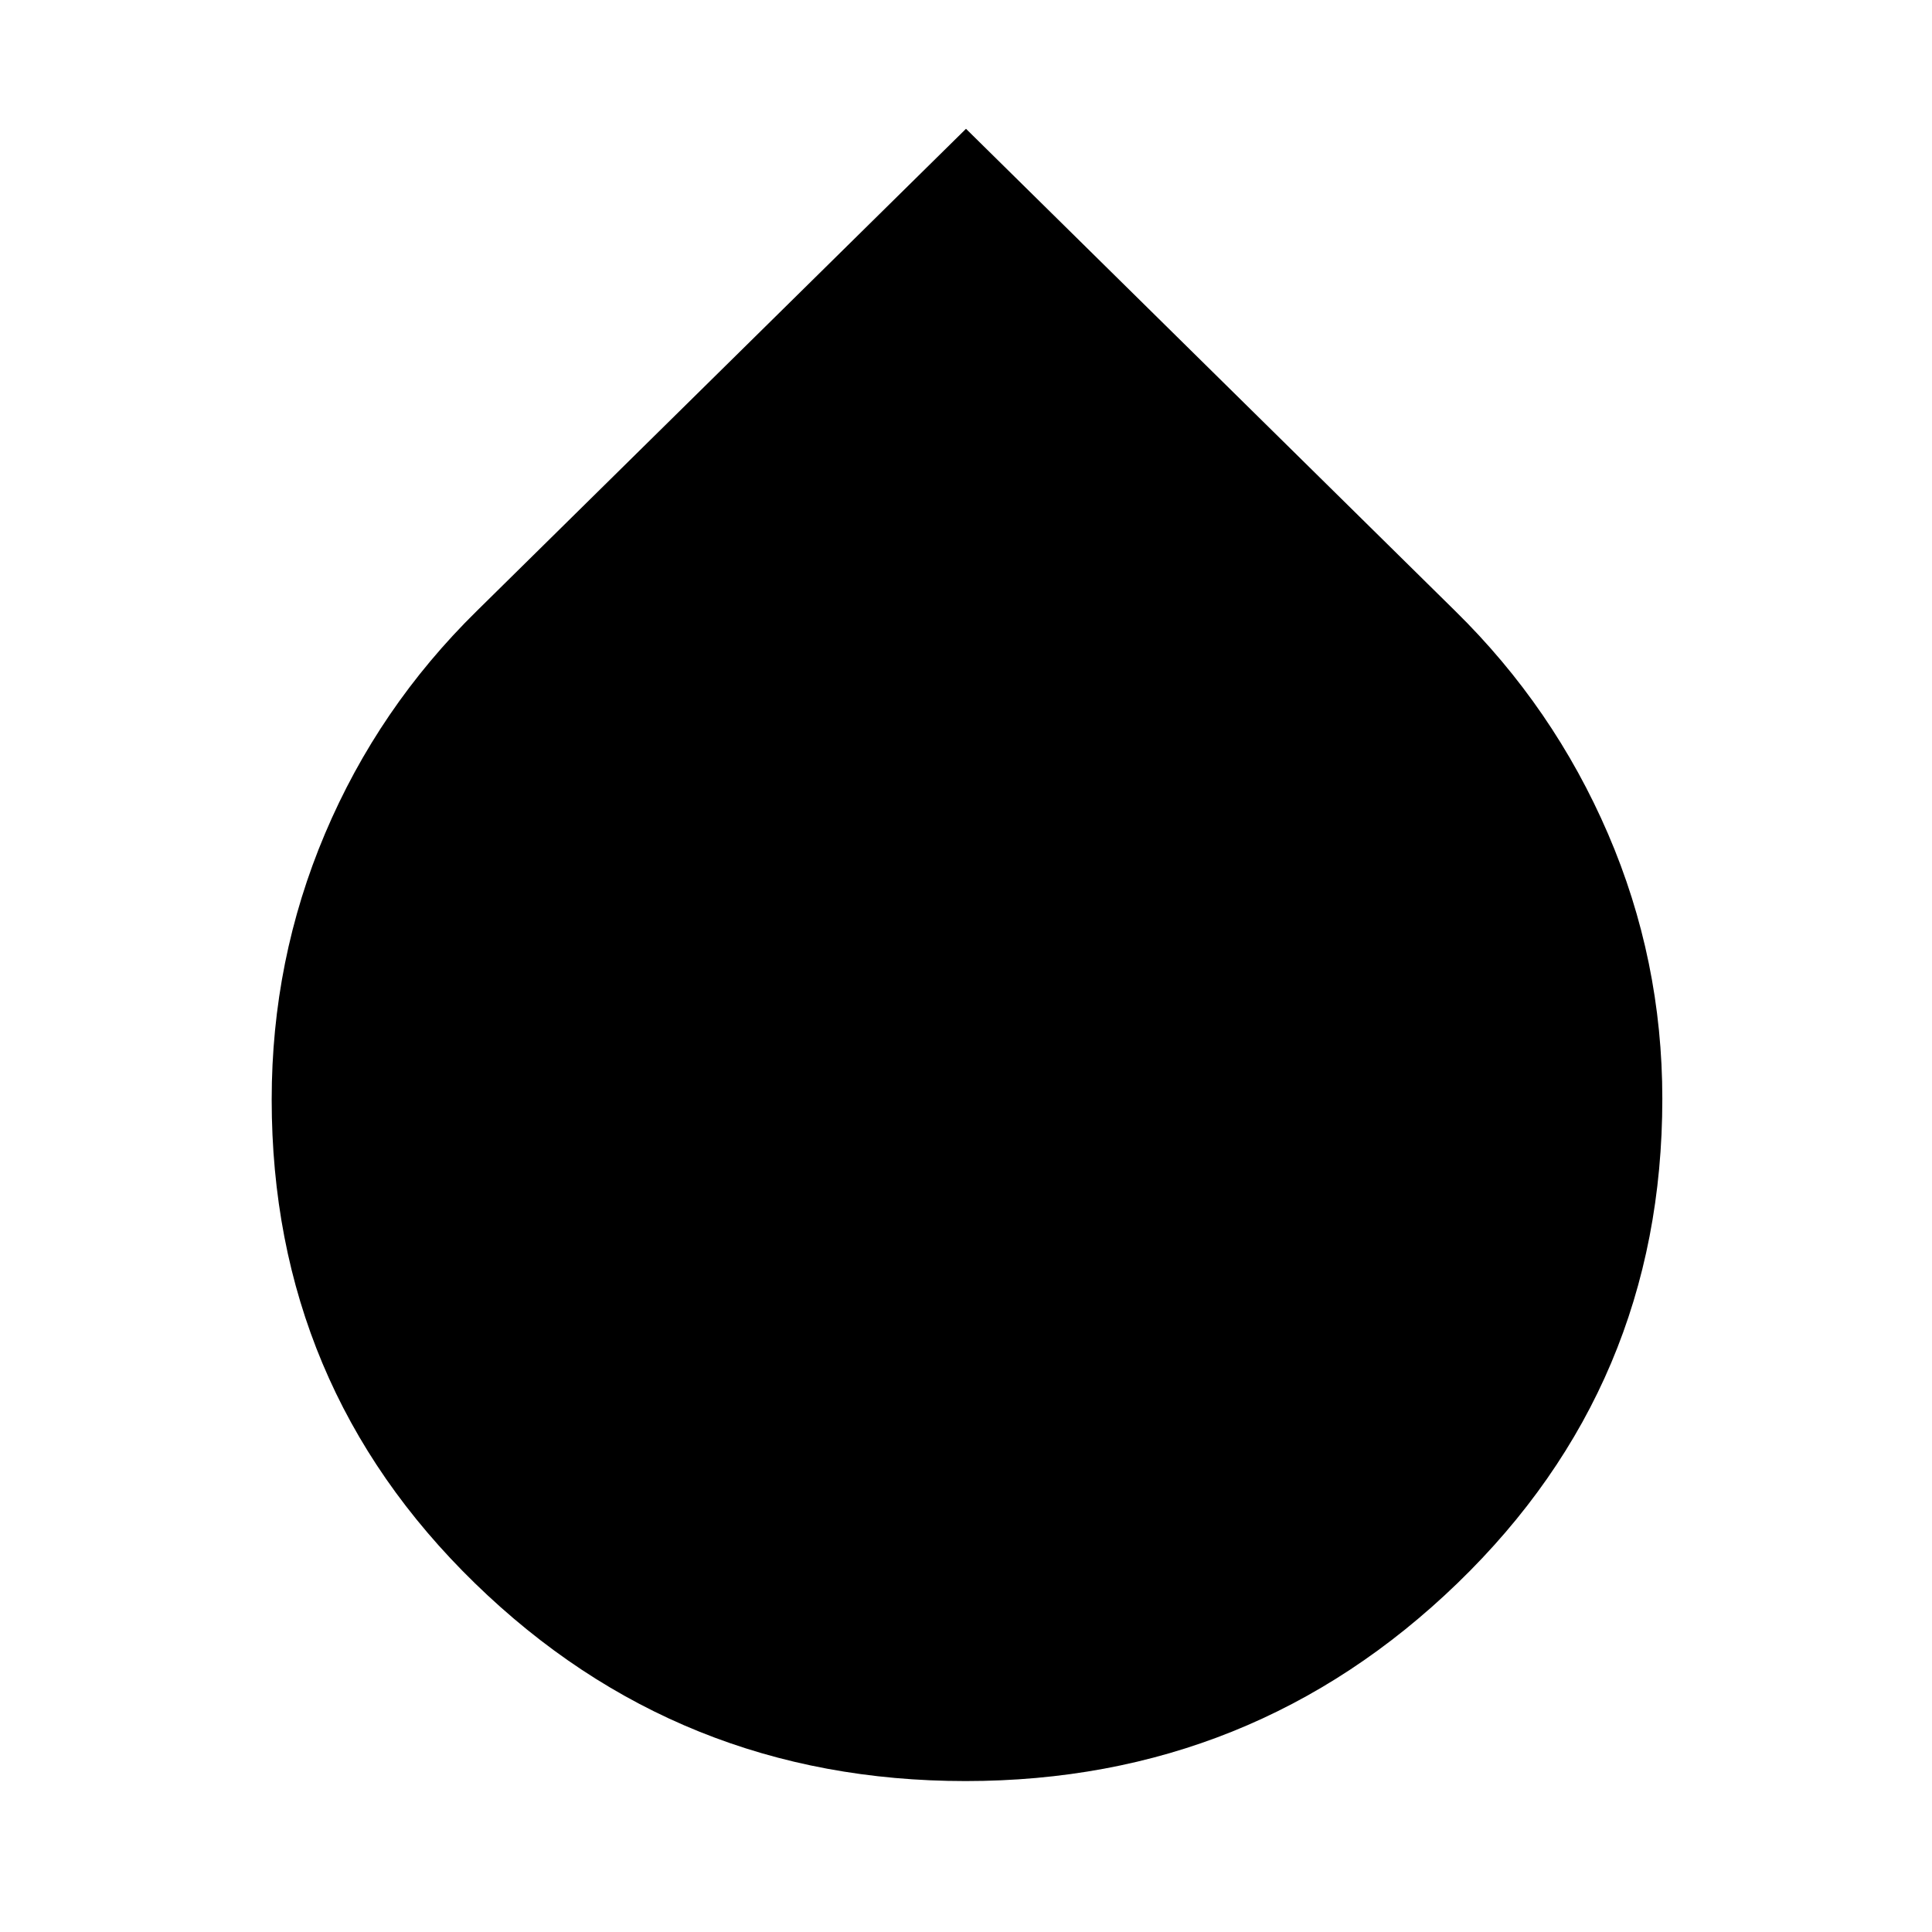 <svg xmlns="http://www.w3.org/2000/svg" height="48" viewBox="0 -960 960 960" width="48"><path d="M479.77-75Q337-75 236-173.28T135-413.66q0-69.48 26.5-132.11Q188-608.4 237-656.5L480-896l243 239.5q49 48.1 76 110.79 27 62.69 27 131.71 0 142.24-101.73 240.62T479.77-75Z"/></svg>